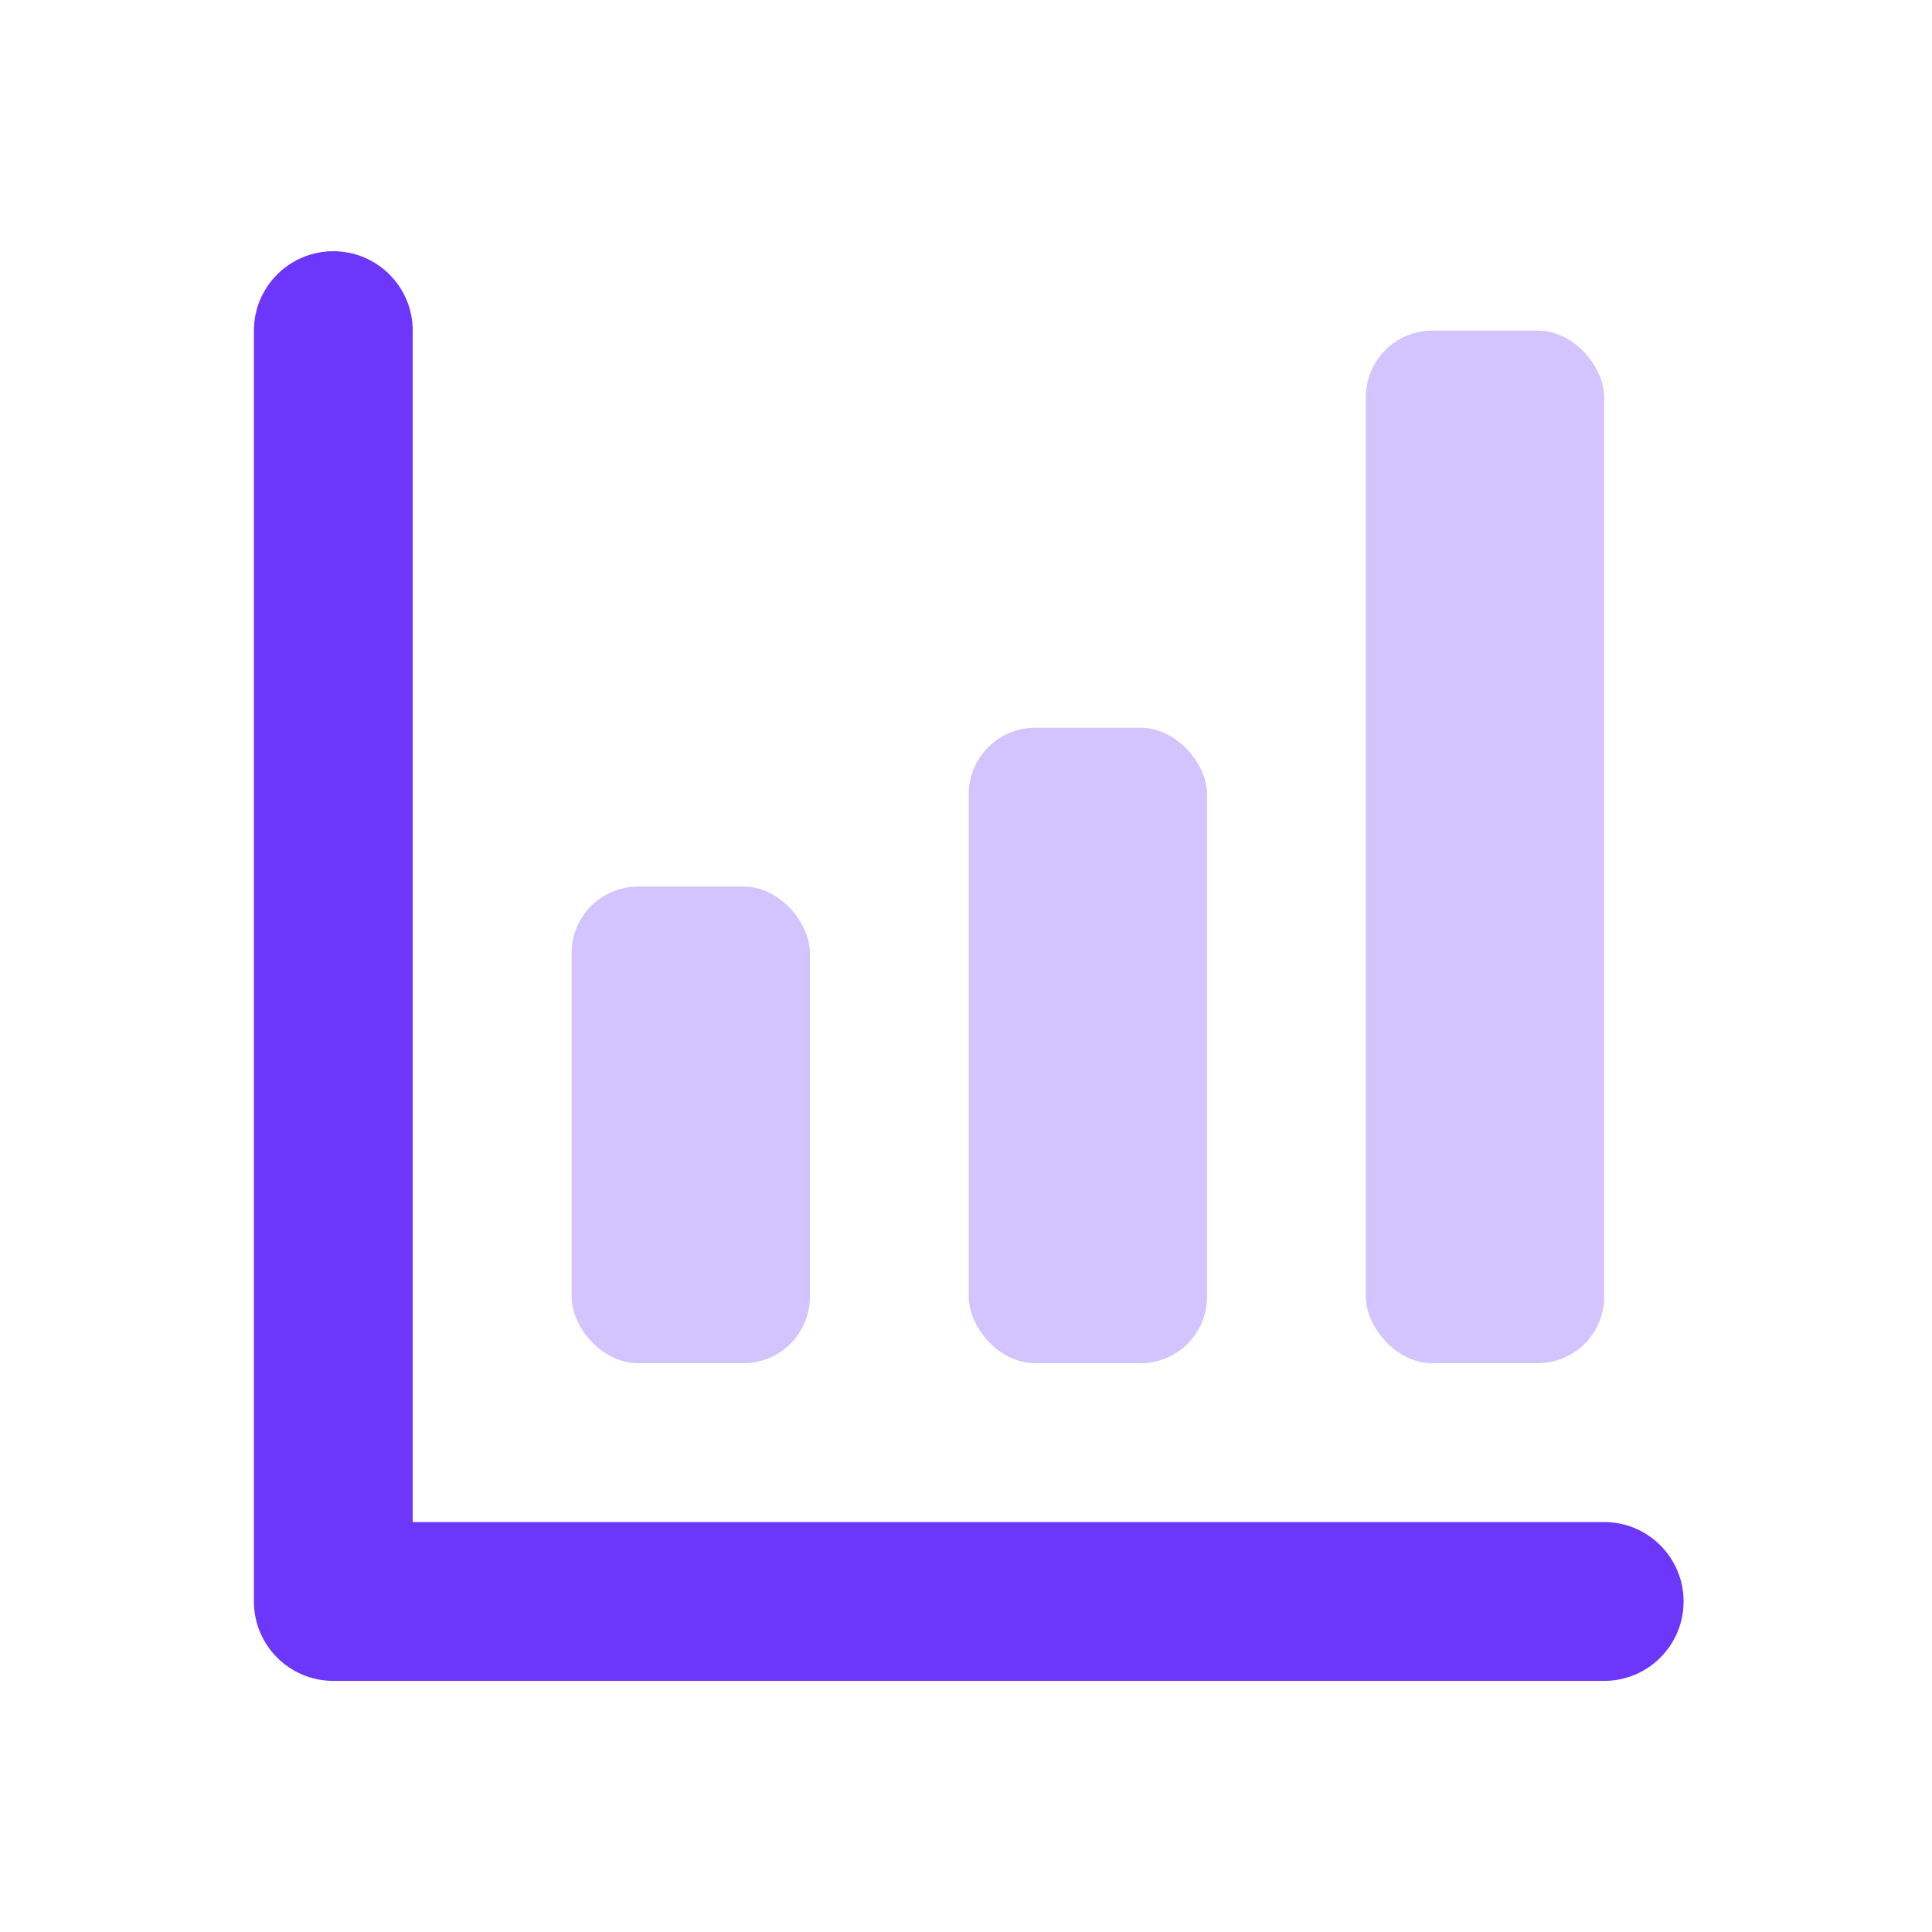 <svg width="40" height="40" viewBox="0 0 40 40" fill="none" xmlns="http://www.w3.org/2000/svg">
<rect opacity="0.3" x="28.279" y="6.845" width="4.933" height="21.378" rx="1.375" fill="#6D36FB"/>
<rect opacity="0.3" x="20.057" y="15.068" width="4.933" height="13.156" rx="1.375" fill="#6D36FB"/>
<path d="M8.545 31.512H33.212C34.12 31.512 34.857 32.248 34.857 33.157C34.857 34.065 34.12 34.801 33.212 34.801H6.901C5.993 34.801 5.257 34.065 5.257 33.157V6.845C5.257 5.937 5.993 5.201 6.901 5.201C7.809 5.201 8.545 5.937 8.545 6.845V31.512Z" fill="#6D36FB"/>
<rect opacity="0.3" x="11.835" y="18.356" width="4.933" height="9.867" rx="1.375" fill="#6D36FB"/>
</svg>
